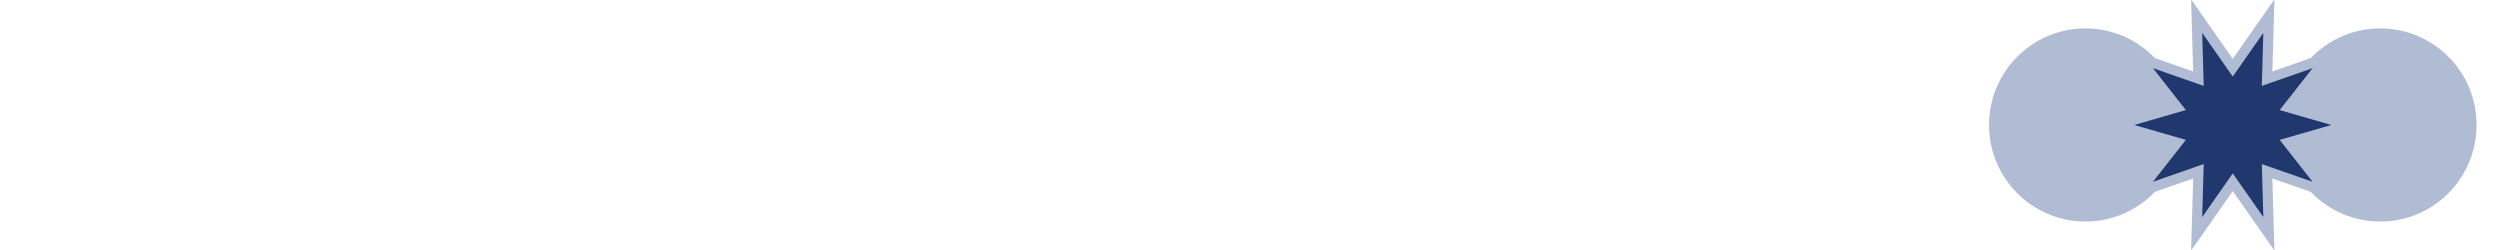 <?xml version="1.0" encoding="UTF-8"?>
<svg width="180" height="18" version="1.1" viewBox="0 0 47.625 4.763" xmlns="http://www.w3.org/2000/svg"><g shape-rendering="auto"><ellipse transform="scale(-1,1)" cx="-39.728" cy="2.381" rx="1.835" ry="1.84" color="#000000" color-rendering="auto" fill="#b0bbd4" image-rendering="auto" solid-color="#000000" style="isolation:auto;mix-blend-mode:normal"/><ellipse transform="scale(-1,1)" cx="-45.346" cy="2.381" rx="1.835" ry="1.84" color="#000000" color-rendering="auto" fill="#b0bbd4" image-rendering="auto" solid-color="#000000" style="isolation:auto;mix-blend-mode:normal"/><path d="m40.311 2.381 1.167-0.337-0.742-0.945 1.146 0.4-0.034-1.192 0.688 0.983 0.688-0.983-0.034 1.192 1.146-0.4-0.742 0.945 1.167 0.337-1.167 0.337 0.742 0.945-1.146-0.4 0.034 1.192-0.688-0.983-0.688 0.983 0.034-1.192-1.146 0.4 0.742-0.945z" color="#000000" color-rendering="auto" fill="#20386d" image-rendering="auto" solid-color="#000000" stroke="#b0bbd4" stroke-width=".193" style="isolation:auto;mix-blend-mode:normal"/></g></svg>
